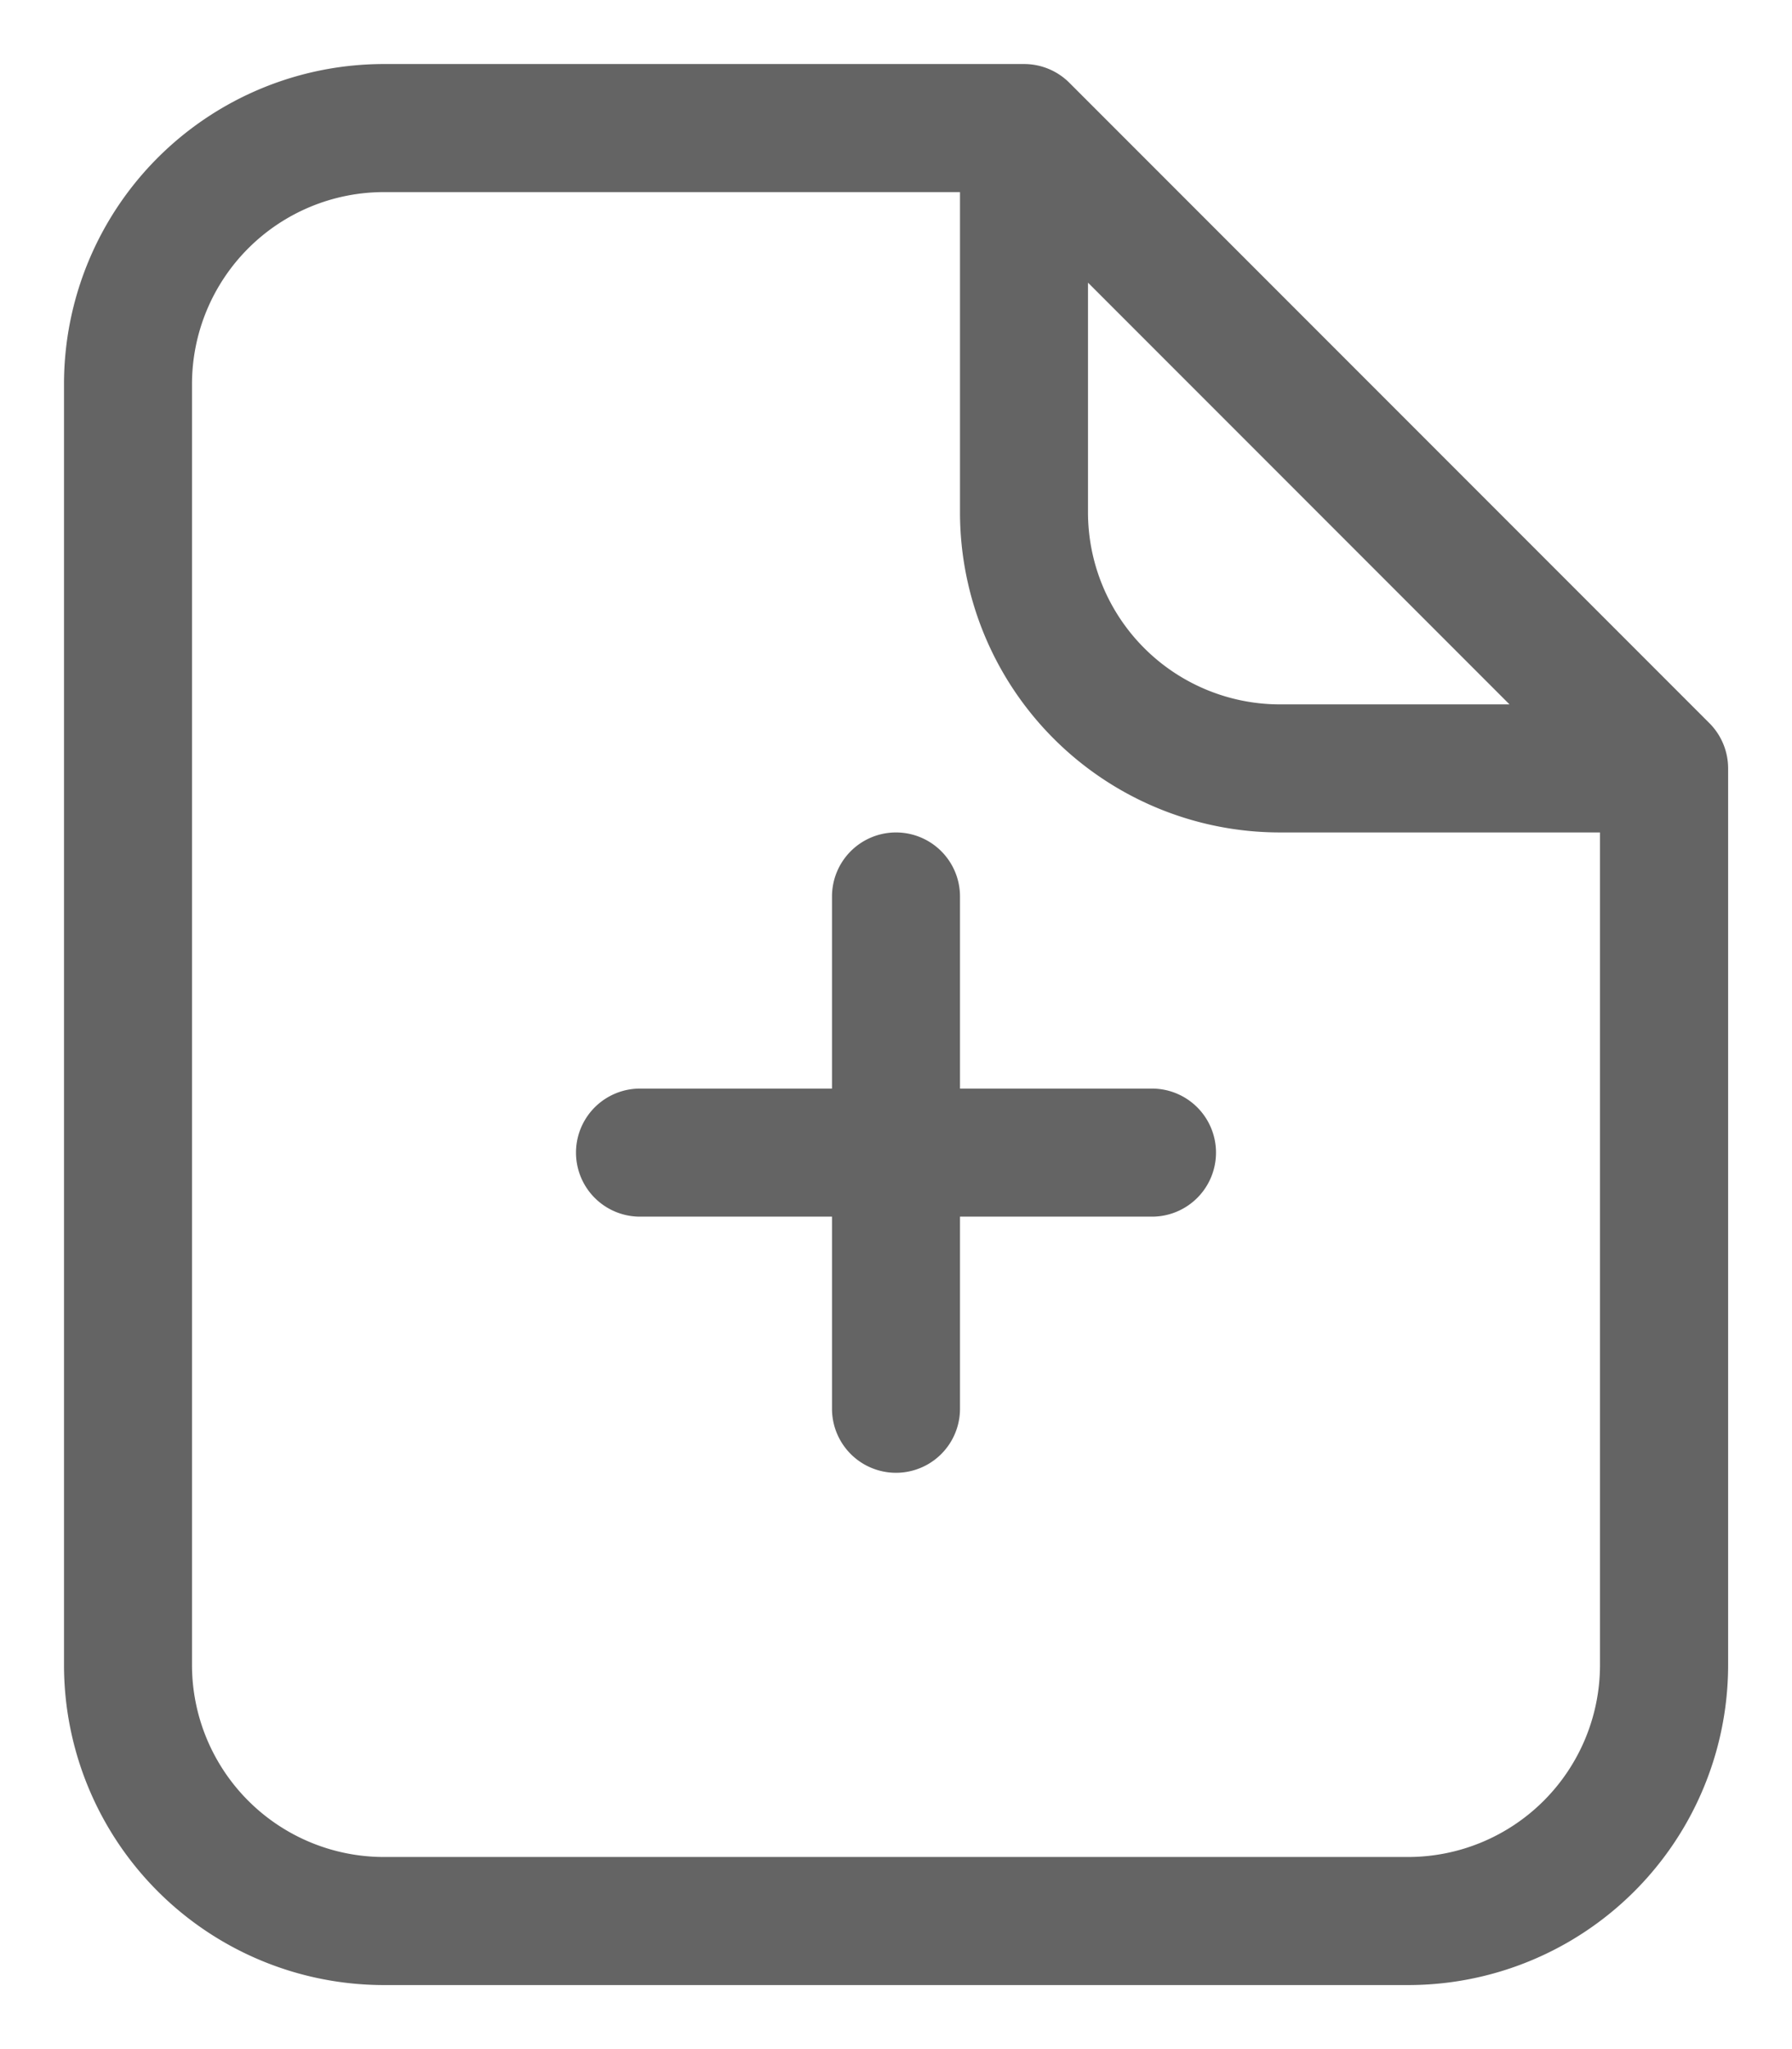 <svg width="14" height="16" fill="none" xmlns="http://www.w3.org/2000/svg"><path fill-rule="evenodd" clip-rule="evenodd" d="M1.232 1.232A2.5 2.5 0 013 .5h5a.5.5 0 01.354.146l5 5a.5.5 0 01.147.354v7a2.5 2.5 0 01-2.5 2.5H3A2.5 2.5 0 01.5 13V3a2.5 2.5 0 01.732-1.768zM3 1.5A1.5 1.5 0 001.5 3v10A1.5 1.5 0 003 14.5h8a1.5 1.5 0 001.5-1.5V6.5H10A2.5 2.5 0 017.5 4V1.5H3zm5.5.707L11.793 5.5H10A1.5 1.5 0 018.5 4V2.207zM7 6.5a.5.5 0 01.5.5v1.5H9a.5.5 0 010 1H7.5V11a.5.5 0 01-1 0V9.5H5a.5.5 0 010-1h1.5V7a.5.5 0 01.5-.5z" fill="#646464"/></svg>